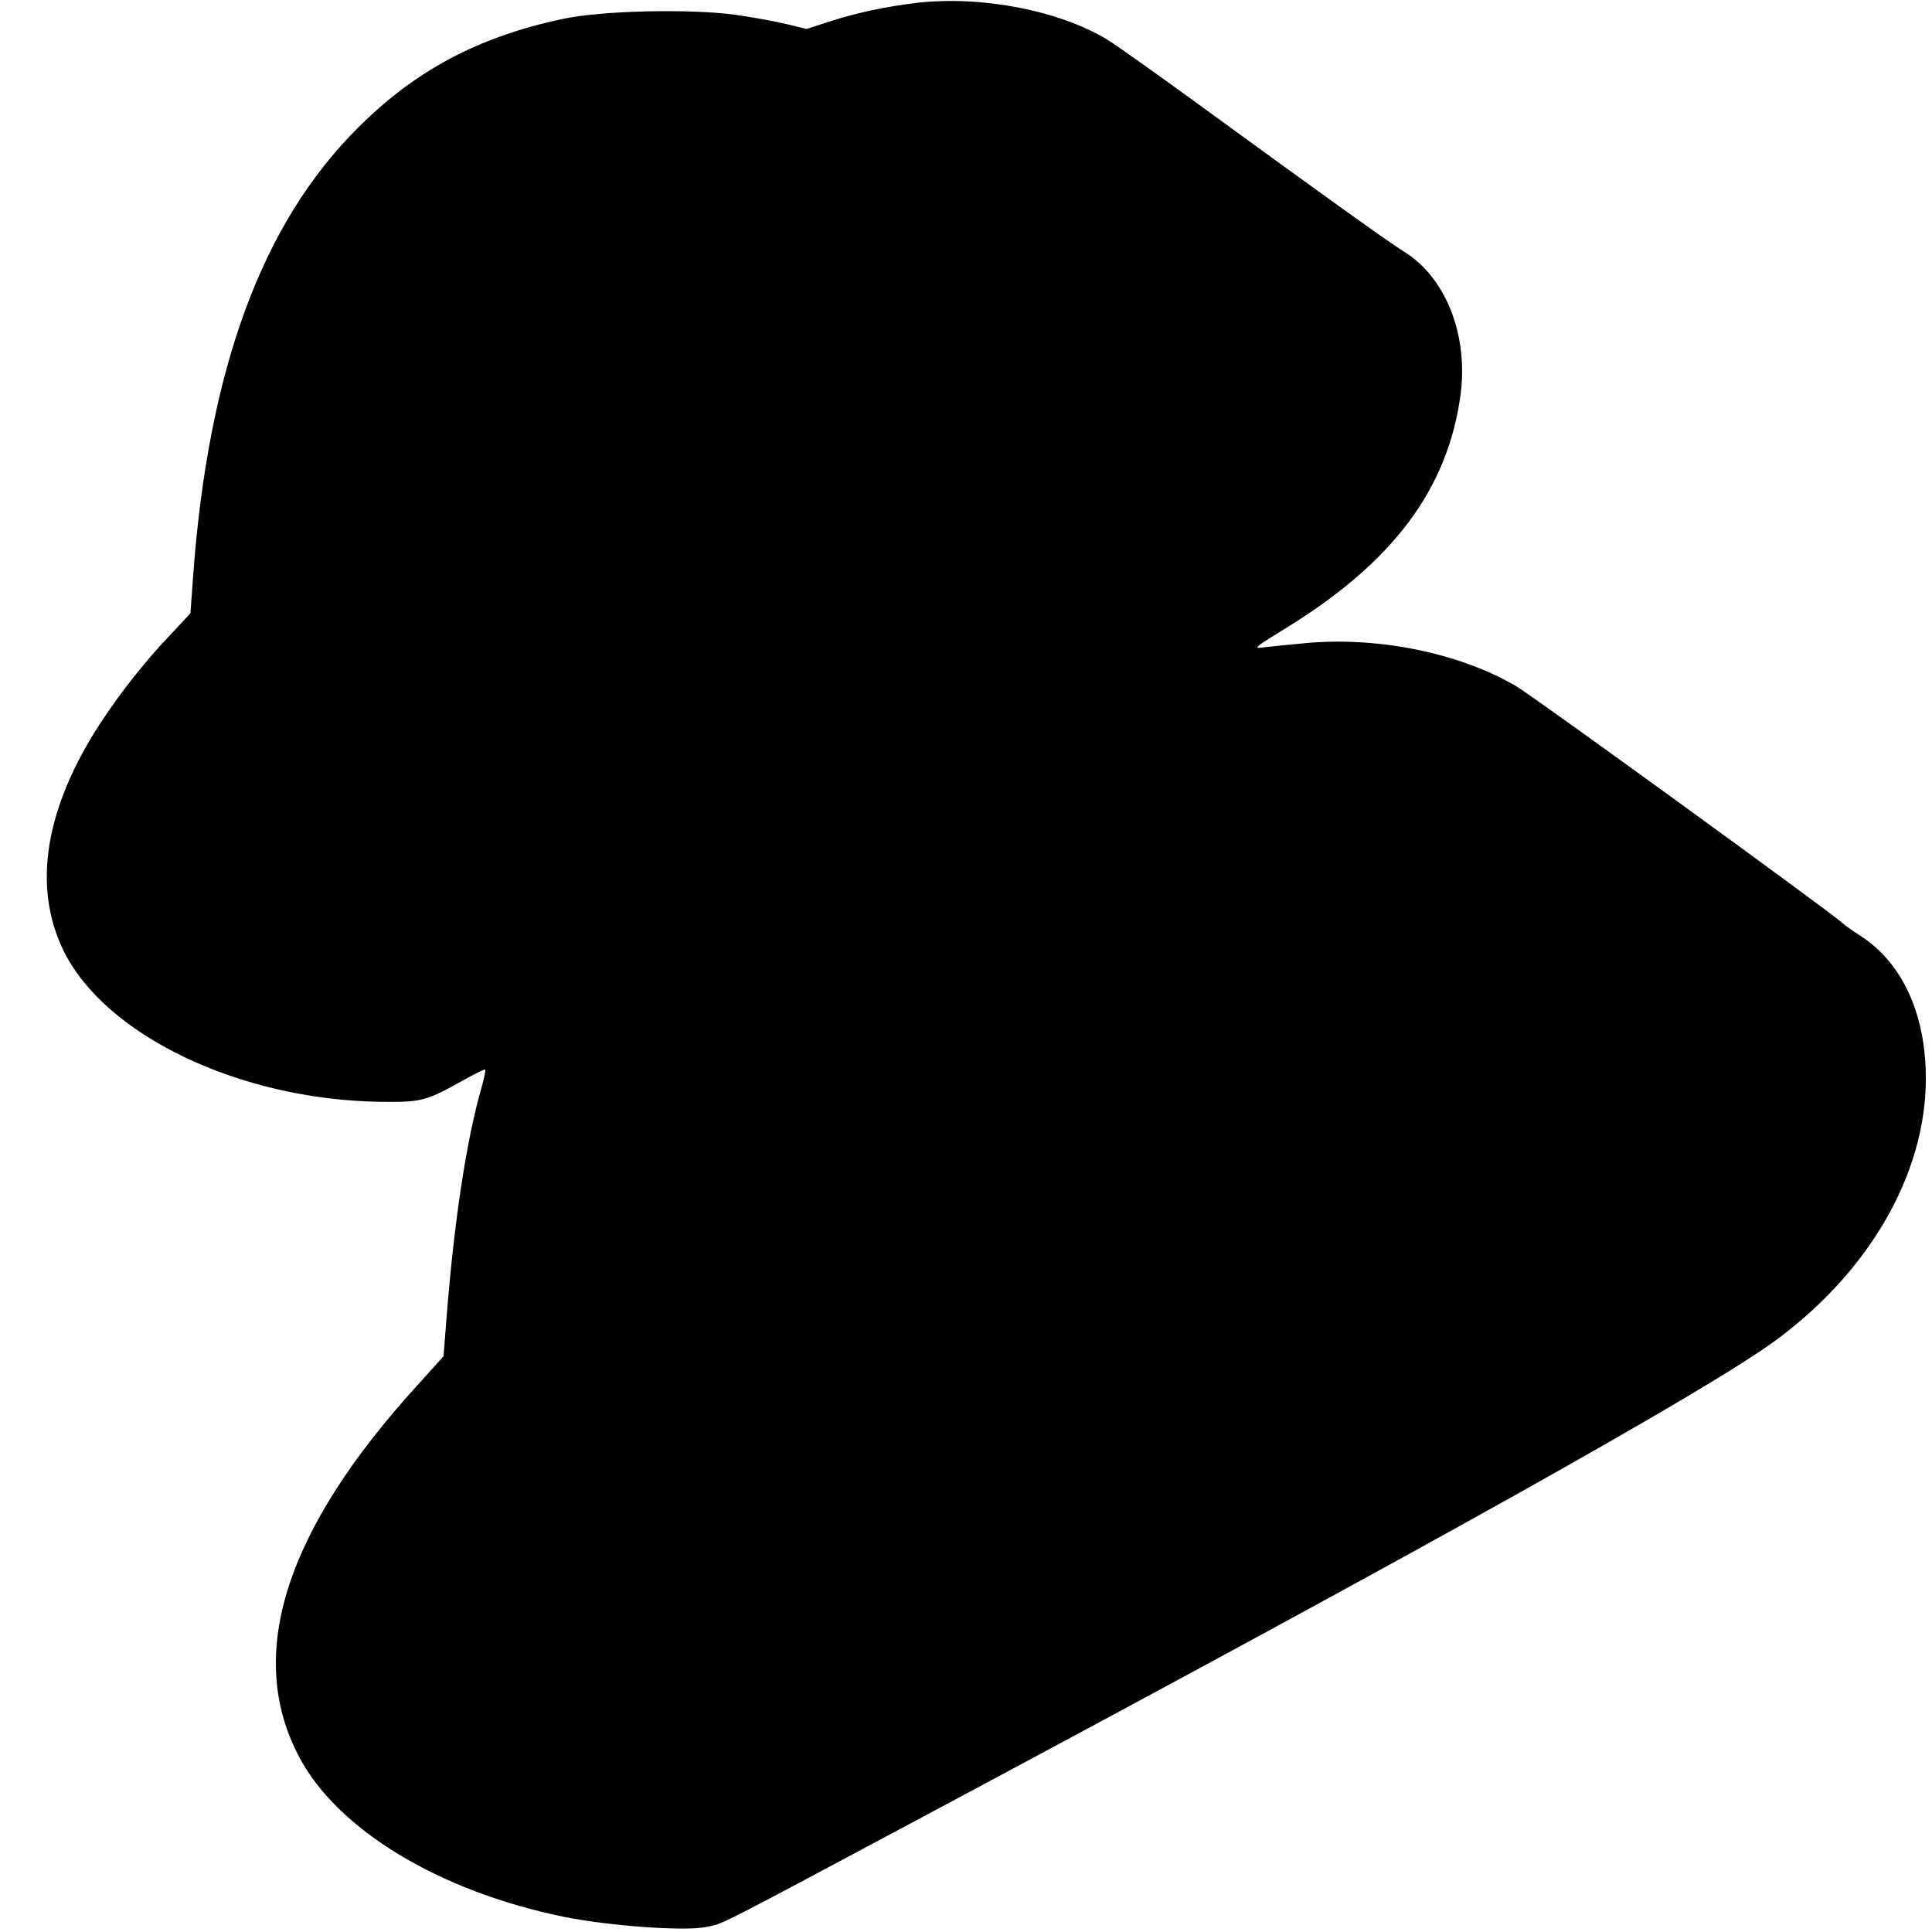 <?xml version="1.0" standalone="no"?>
<!DOCTYPE svg PUBLIC "-//W3C//DTD SVG 20010904//EN"
 "http://www.w3.org/TR/2001/REC-SVG-20010904/DTD/svg10.dtd">
<svg version="1.0" xmlns="http://www.w3.org/2000/svg"
 width="700pt" height="700pt" viewBox="0 0 700 700"
 preserveAspectRatio="xMidYMid meet">
<g transform="translate(0,700) scale(0.1,-0.1)"
fill="#000000" stroke="none">
<path d="M3325 6990 c-112 -13 -221 -36 -319 -68 l-84 -27 -69 17 c-37 9 -121
25 -186 34 -164 23 -489 16 -630 -15 -305 -65 -534 -187 -742 -396 -347 -346
-540 -874 -595 -1619 l-10 -138 -69 -74 c-91 -95 -180 -207 -254 -319 -204
-311 -251 -597 -136 -831 151 -306 637 -538 1144 -546 149 -2 167 2 293 72 47
27 88 47 90 45 2 -2 -3 -27 -11 -57 -59 -203 -105 -513 -133 -893 l-7 -89 -91
-101 c-481 -526 -627 -978 -434 -1347 138 -266 507 -490 961 -583 163 -33 437
-53 515 -37 67 14 10 -15 847 432 1772 947 2784 1513 3032 1696 352 261 555
629 540 984 -9 218 -94 389 -239 481 -29 19 -57 39 -63 45 -20 23 -1121 823
-1182 858 -204 120 -500 180 -761 156 -64 -6 -135 -13 -157 -16 -36 -5 -27 2
82 69 390 239 589 505 635 848 28 215 -53 422 -203 516 -61 38 -287 200 -763
547 -143 104 -284 204 -315 223 -174 105 -453 159 -686 133z"/>
</g>
</svg>
